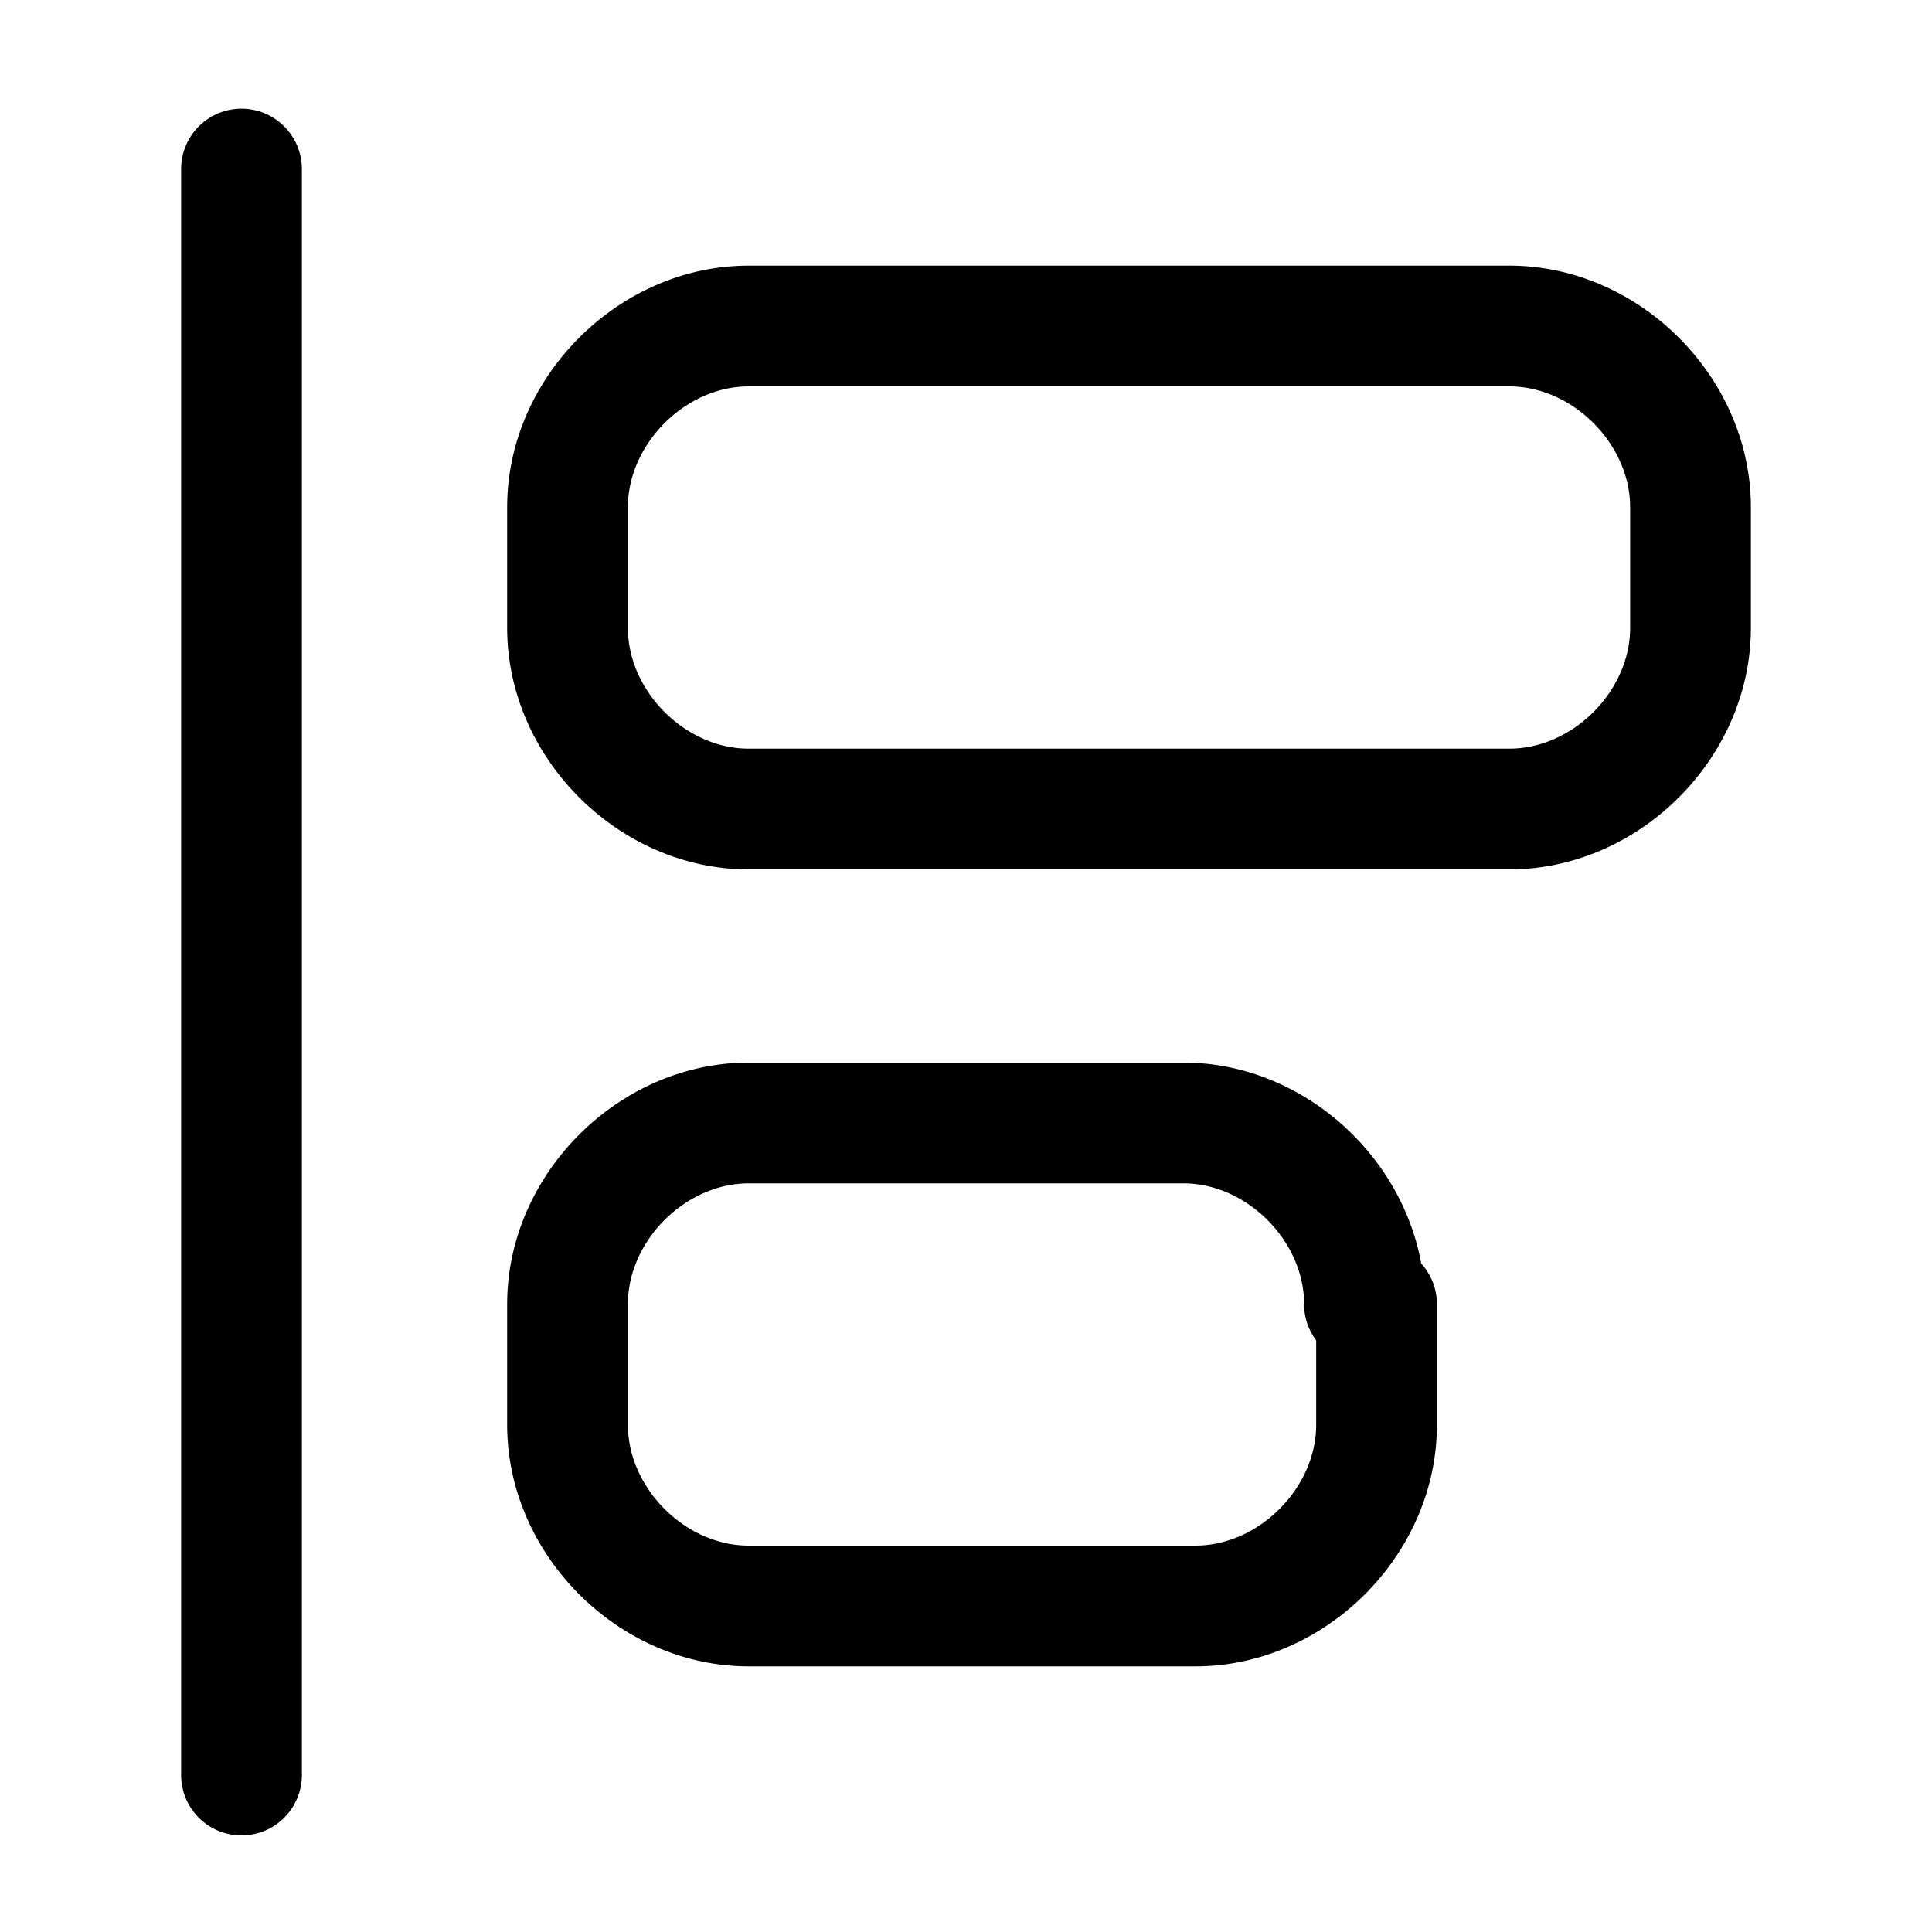 <svg xmlns="http://www.w3.org/2000/svg" width="16" height="16" fill="currentColor" viewBox="0 0 16 16">
  <path fill-rule="evenodd" d="M2 .9a.5.5 0 0 1 .5.5v13.3a.5.5 0 0 1-1 0V1.4A.5.5 0 0 1 2 .9Zm2.2 3.3c0-1.076.924-2 2-2h6.3c1.076 0 2 .924 2 2v1c0 1.077-.924 2-2 2H6.2c-1.076 0-2-.923-2-2v-1Zm2-1c-.524 0-1 .477-1 1v1c0 .524.476 1 1 1h6.3c.524 0 1-.476 1-1v-1c0-.523-.476-1-1-1H6.2Zm-2 7.6c0-1.076.924-2 2-2h3.6c.962 0 1.802.739 1.97 1.664.08.089.13.207.13.336v1c0 1.076-.924 2-2 2H6.2c-1.076 0-2-.924-2-2v-1Zm6.7.3a.497.497 0 0 1-.1-.3c0-.524-.476-1-1-1H6.2c-.524 0-1 .476-1 1v1c0 .524.476 1 1 1h3.7c.524 0 1-.476 1-1v-.7Z" clip-rule="evenodd"/>
</svg>
